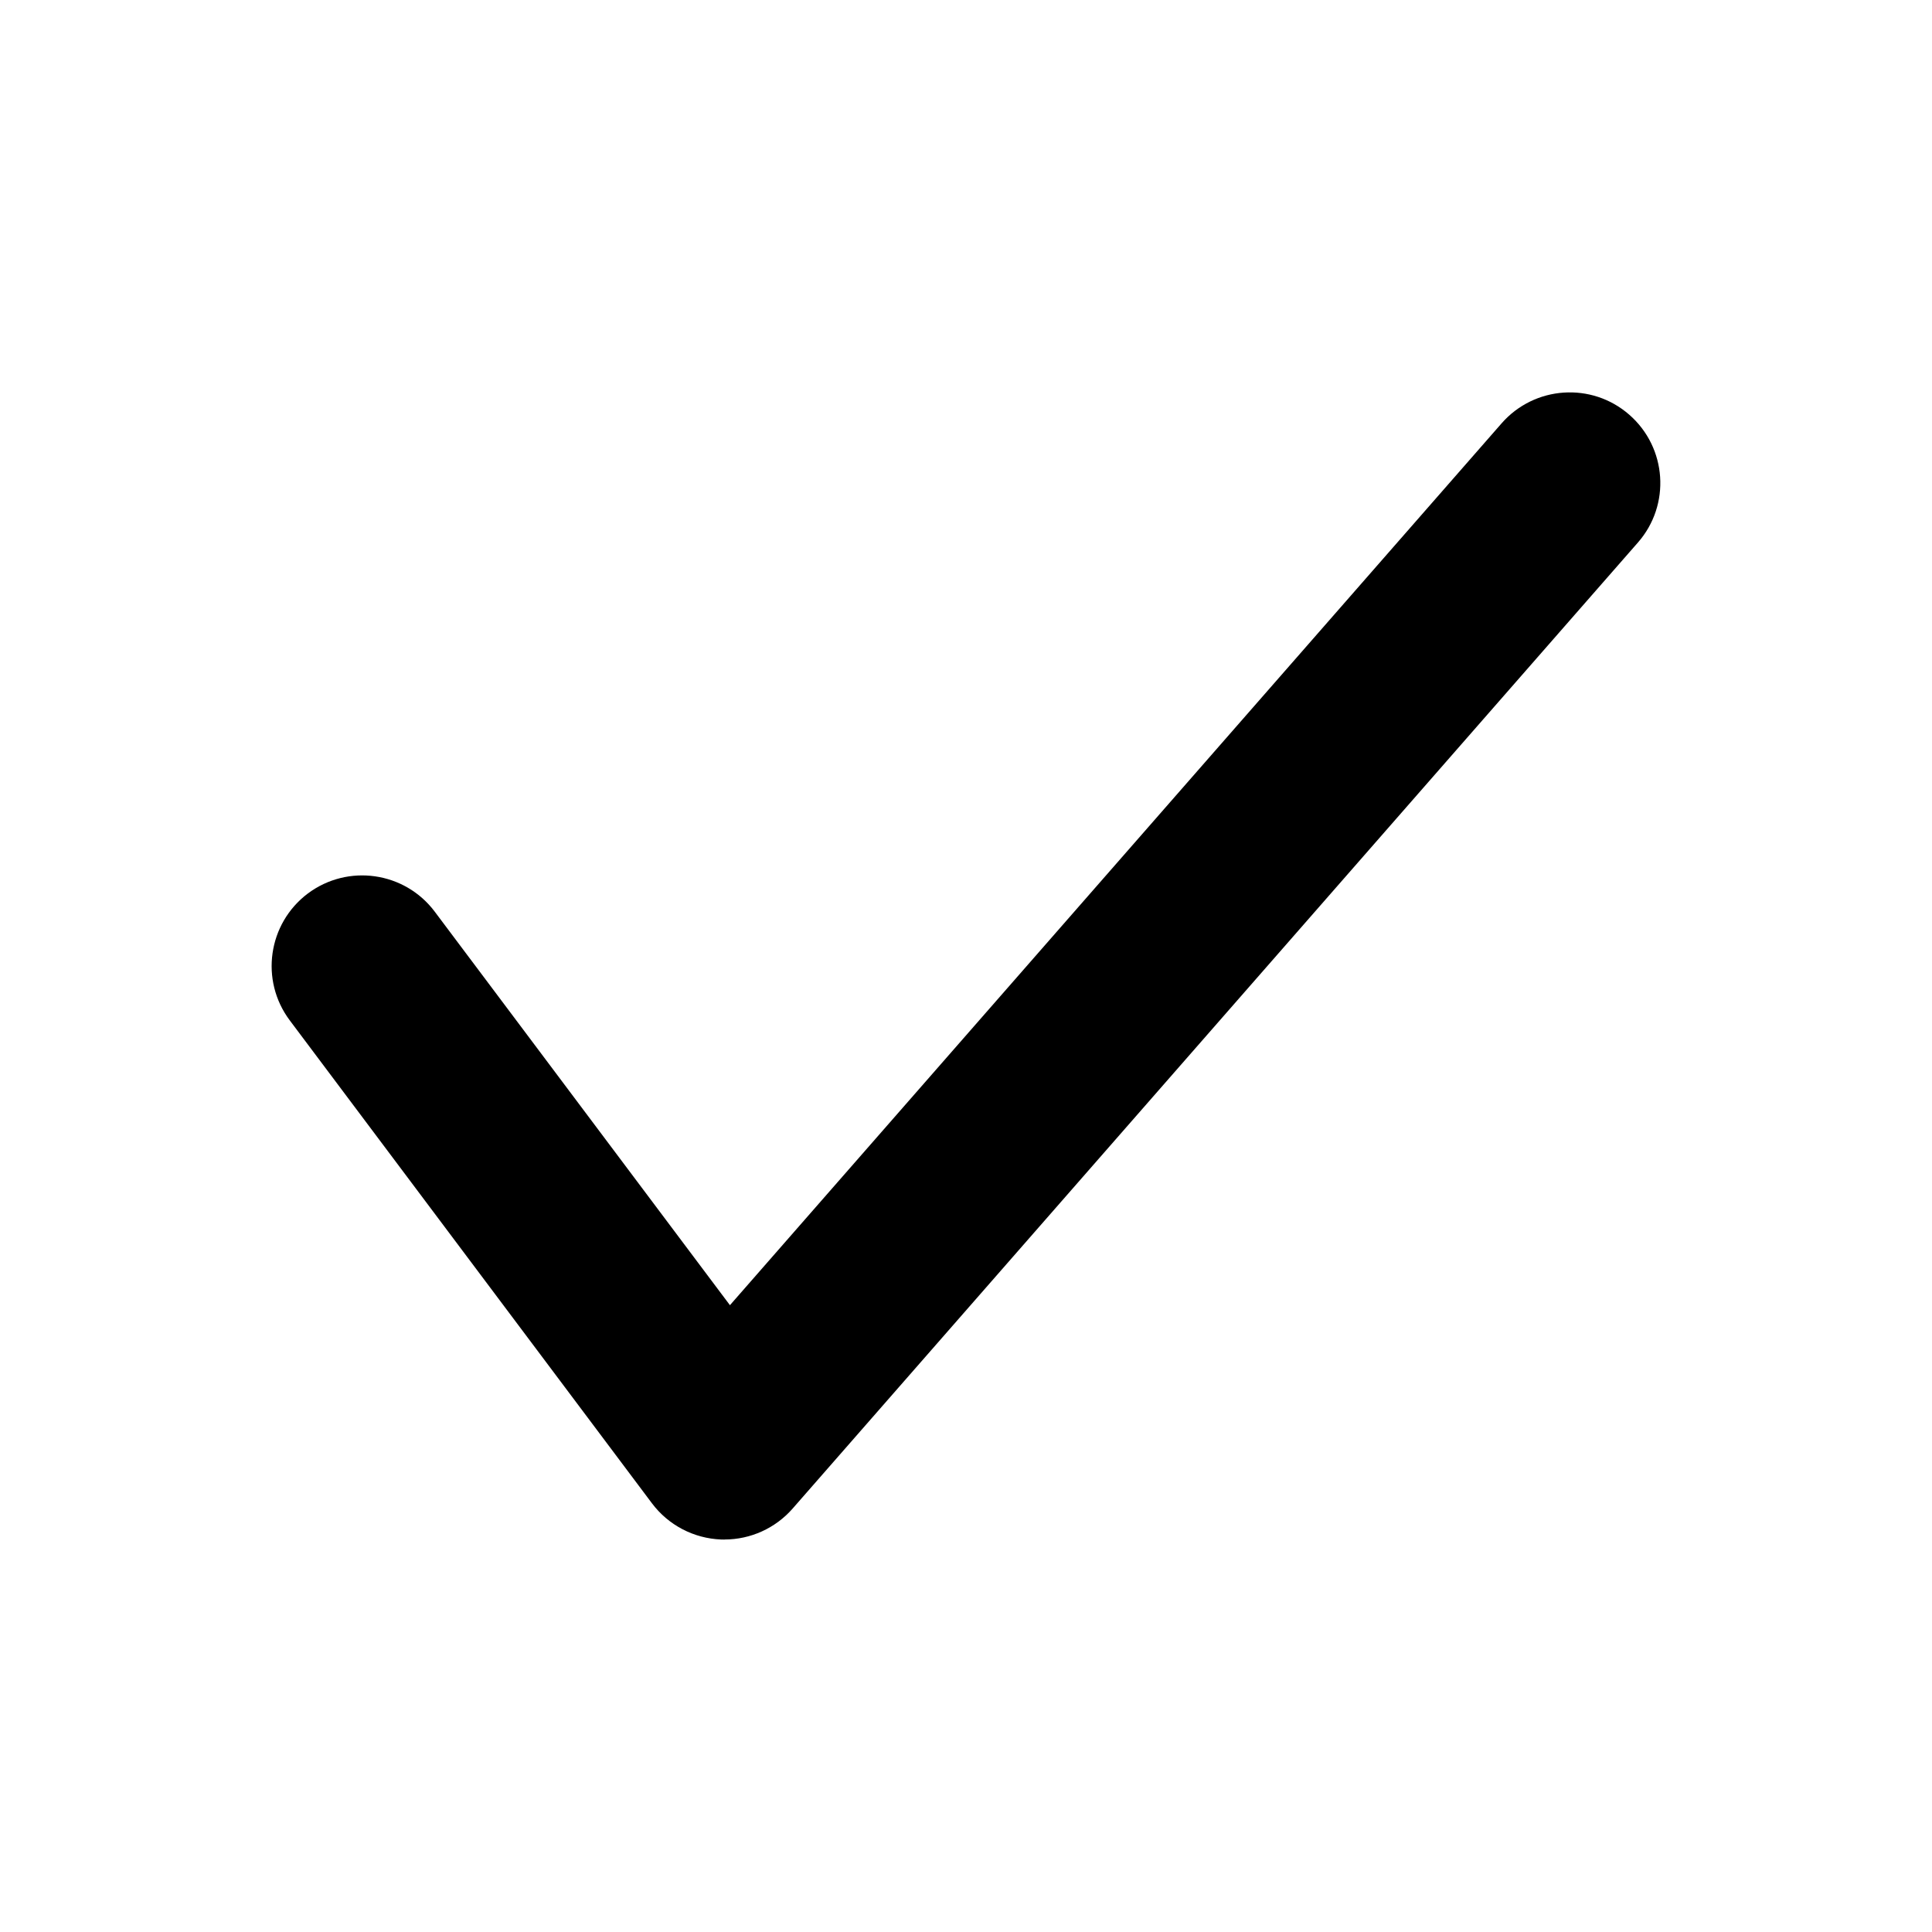 <?xml version="1.0" encoding="UTF-8"?><svg id="a" xmlns="http://www.w3.org/2000/svg" viewBox="0 0 32 32"><path d="M12,25.5c-.019,0-.037,0-.057-.001-.452-.018-.872-.237-1.144-.599l-6-8c-.497-.663-.362-1.603.3-2.101.664-.496,1.603-.362,2.101.3l4.89,6.519,12.781-14.606c.545-.623,1.493-.688,2.116-.142.624.546.688,1.493.142,2.116l-14,16c-.285.326-.697.513-1.129.513Z" fill="#000" stroke-width="0"/></svg>